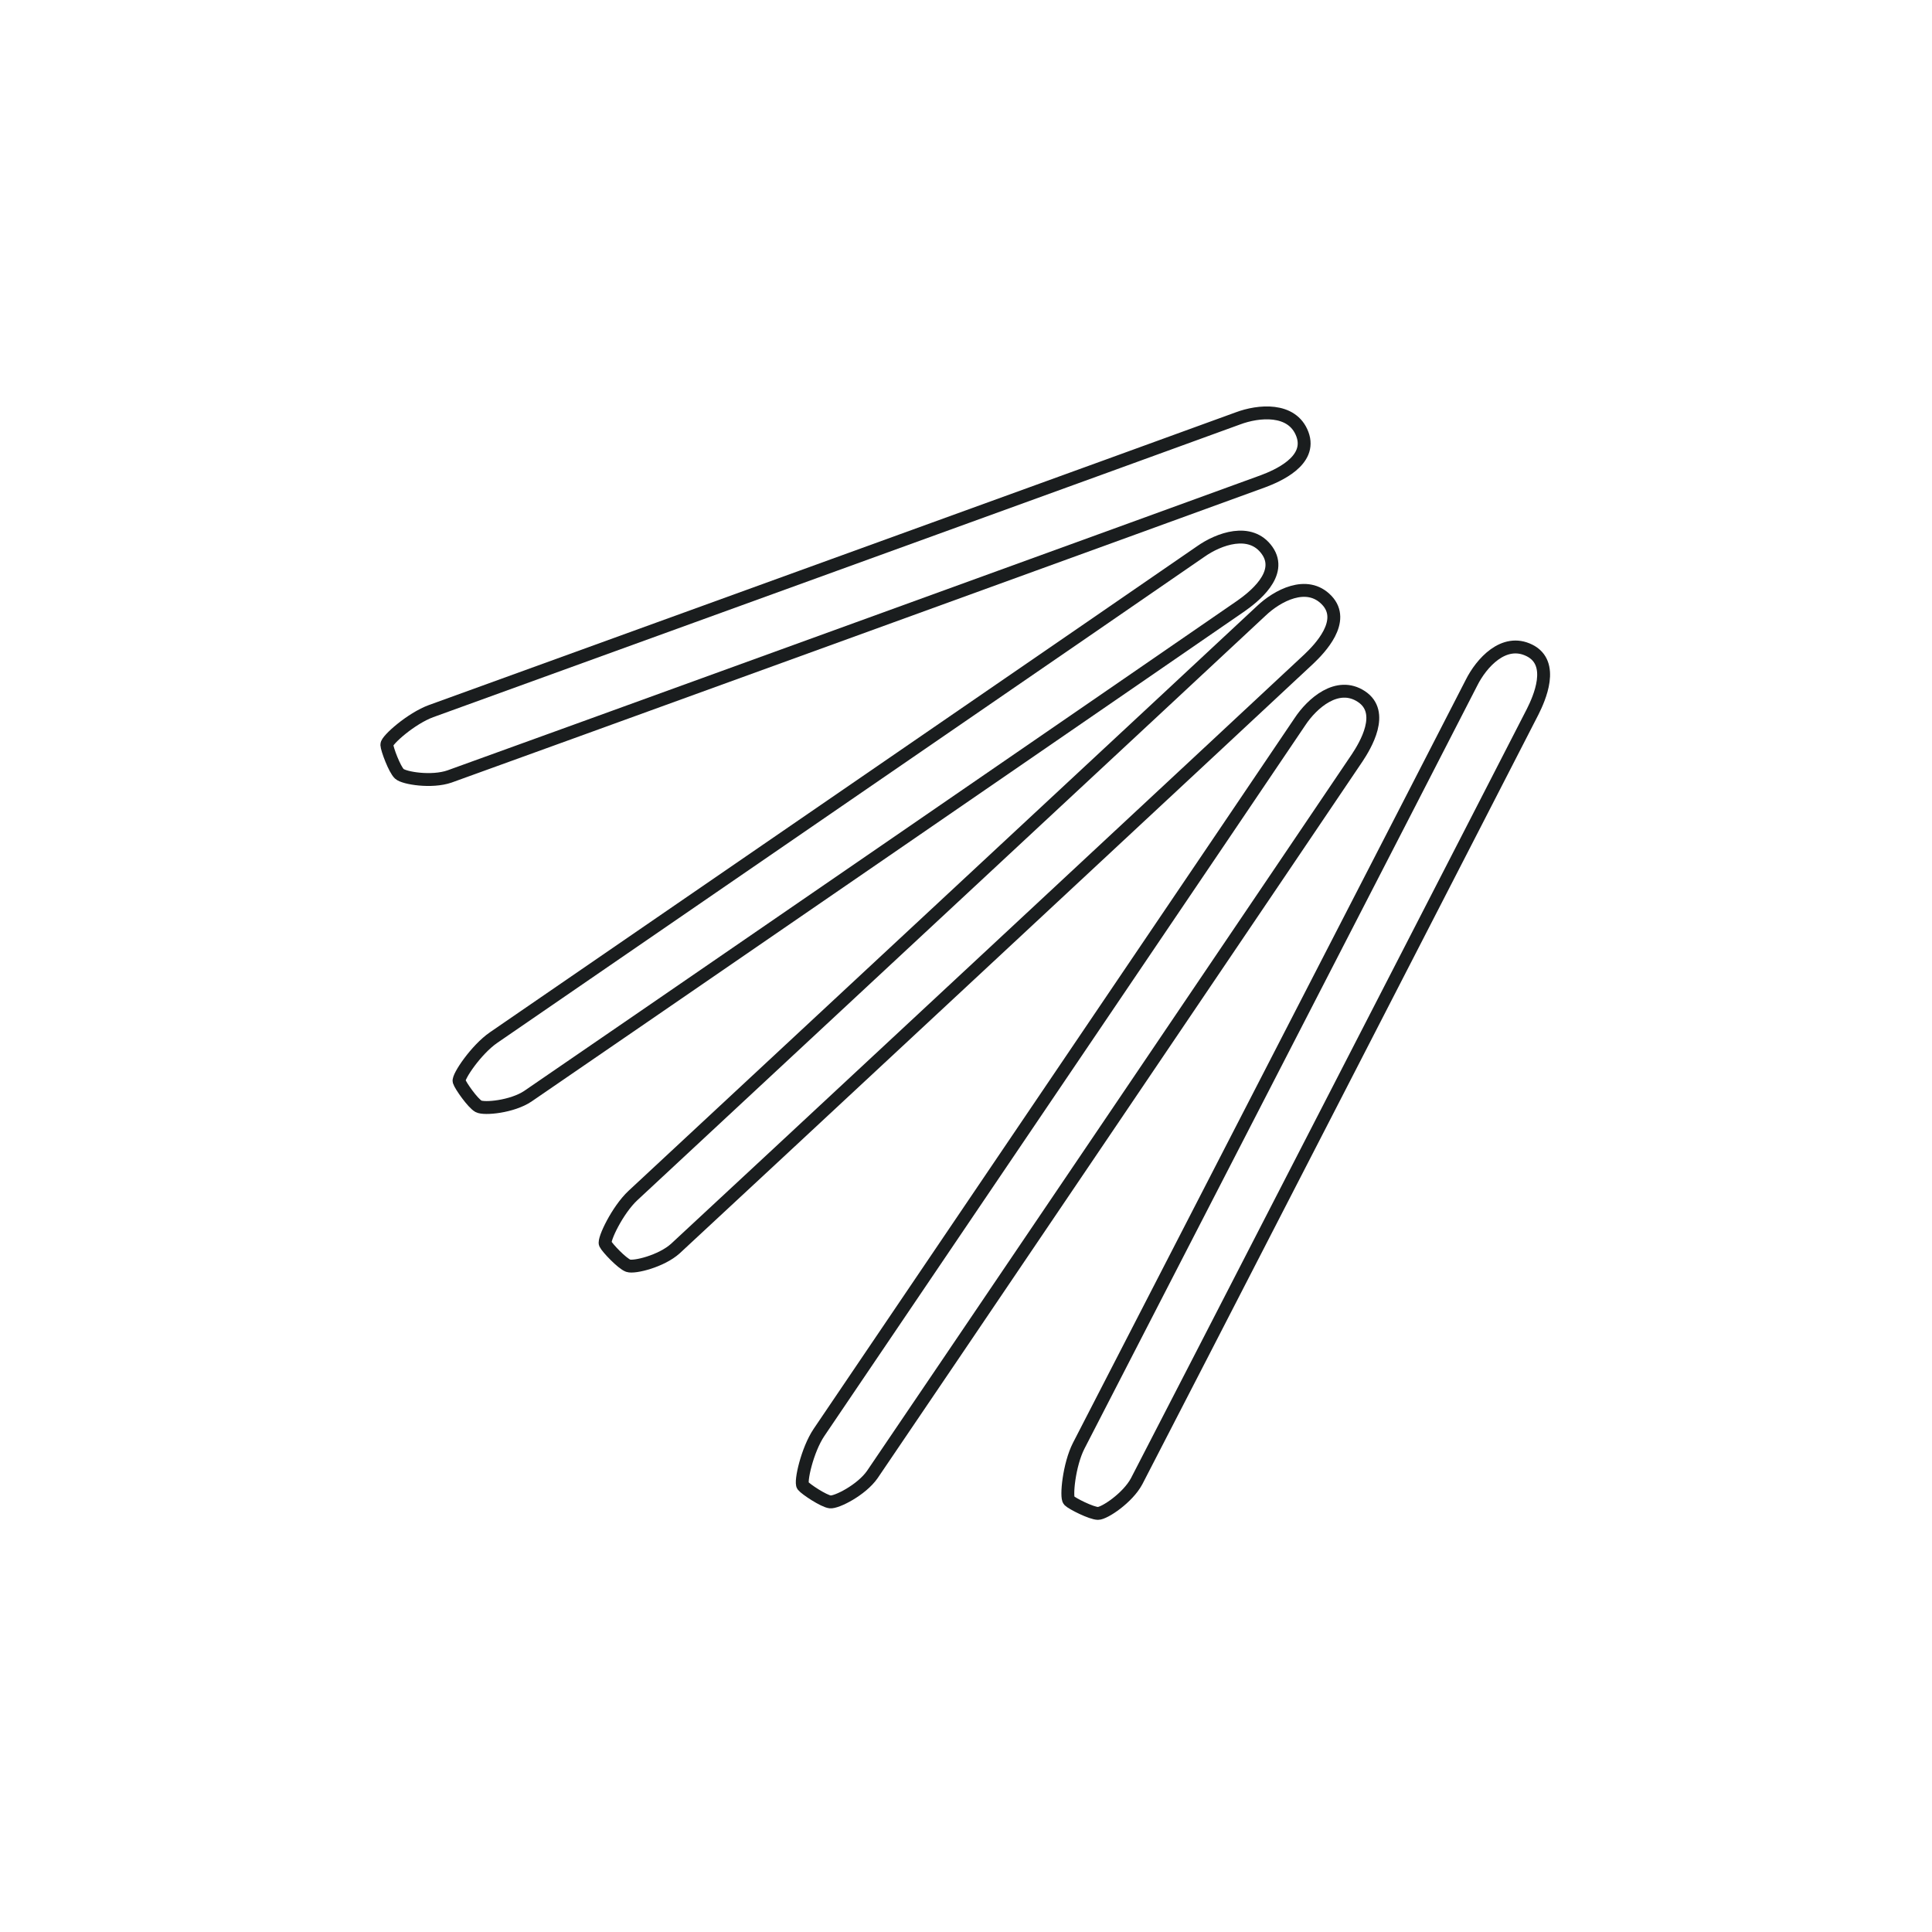 <svg width="300" height="300" viewBox="0 0 300 300" fill="none" xmlns="http://www.w3.org/2000/svg">
<path d="M170.5 235.001C169.5 235 166.5 233.5 166 233.001C165.5 232.502 166 227.431 167.5 224.501C169 221.571 227 109 228.5 106.001C230 103.002 233.5 99.001 237.5 101.001C241.5 103.001 239 108.5 238 110.501C237 112.502 177.874 227.416 176.5 230.001C175.126 232.586 171.5 235.002 170.5 235.001Z" stroke="#1A1D1E" stroke-width="2"/>
<path d="M128.898 233.213C127.906 233.093 125.106 231.246 124.669 230.691C124.232 230.136 125.333 225.161 127.172 222.431C129.01 219.7 200.018 114.848 201.865 112.049C203.712 109.25 207.664 105.695 211.397 108.158C215.13 110.621 211.992 115.782 210.761 117.65C209.529 119.517 137.124 226.561 135.452 228.964C133.779 231.368 129.891 233.334 128.898 233.213Z" stroke="#1A1D1E" stroke-width="2"/>
<path d="M97.541 196.538C96.601 196.198 94.288 193.769 93.986 193.13C93.685 192.491 95.875 187.89 98.28 185.643C100.685 183.395 193.424 97.165 195.852 94.852C198.28 92.539 202.93 89.963 206.015 93.201C209.099 96.439 204.883 100.764 203.263 102.307C201.644 103.85 107.051 191.903 104.881 193.869C102.712 195.835 98.482 196.878 97.541 196.538Z" stroke="#1A1D1E" stroke-width="2"/>
<path d="M74.305 171.791C73.424 171.316 71.492 168.575 71.288 167.898C71.084 167.222 73.925 162.992 76.634 161.122C79.342 159.251 183.728 87.558 186.469 85.627C189.21 83.695 194.187 81.829 196.763 85.484C199.34 89.14 194.534 92.799 192.706 94.088C190.878 95.377 84.391 168.601 81.957 170.227C79.523 171.854 75.185 172.265 74.305 171.791Z" stroke="#1A1D1E" stroke-width="2"/>
<path d="M62.007 120.158C61.274 119.478 60.093 116.338 60.065 115.633C60.038 114.927 63.851 111.547 66.943 110.418C70.035 109.288 189.094 66.145 192.232 64.965C195.371 63.785 200.658 63.23 202.232 67.416C203.806 71.602 198.235 73.936 196.142 74.723C194.048 75.511 72.571 119.607 69.806 120.569C67.041 121.532 62.739 120.839 62.007 120.158Z" stroke="#1A1D1E" stroke-width="2"/>
</svg>
